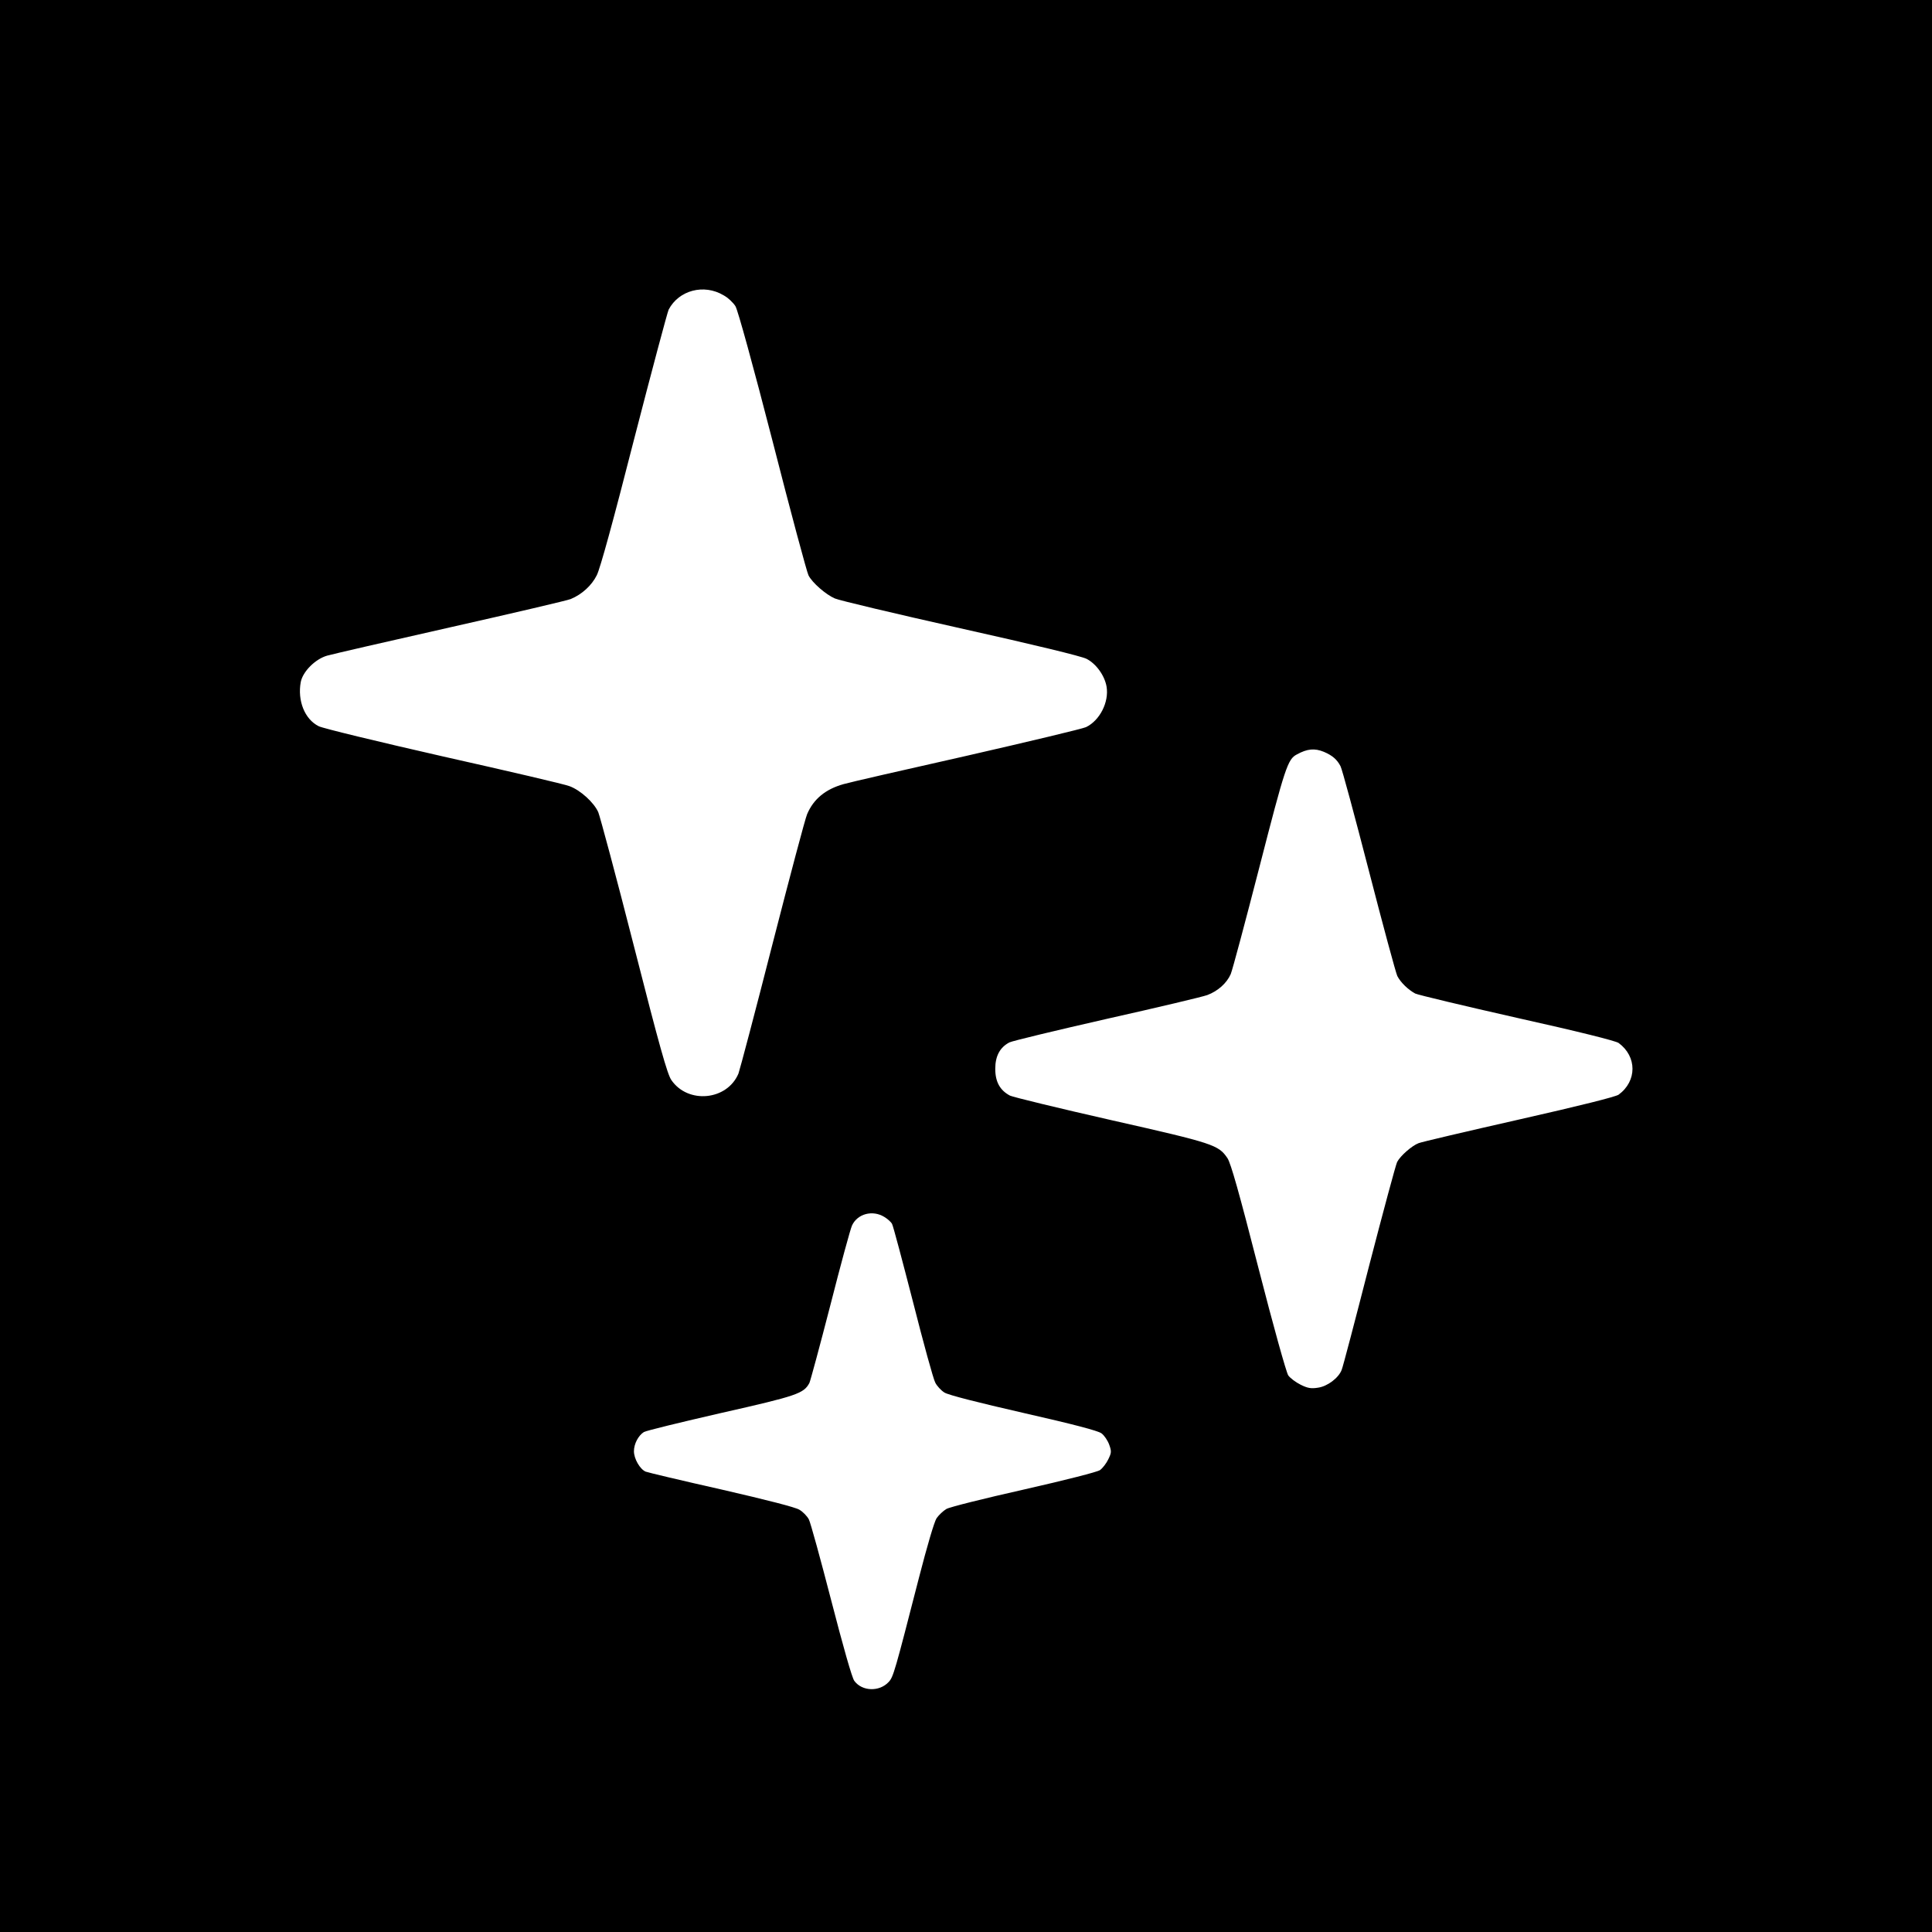 <?xml version="1.0" standalone="no"?>
<!DOCTYPE svg PUBLIC "-//W3C//DTD SVG 20010904//EN"
 "http://www.w3.org/TR/2001/REC-SVG-20010904/DTD/svg10.dtd">
<svg version="1.0" xmlns="http://www.w3.org/2000/svg"
 width="1024pt" height="1024pt" viewBox="0 0 1024 1024"
 preserveAspectRatio="xMidYMid meet">
<g transform="translate(0,1024) scale(0.1,-0.1)"
fill="#000000" stroke="none">
<path d="M0 5120 l0 -5120 5120 0 5120 0 0 5120 0 5120 -5120 0 -5120 0 0
-5120z m3835 3555 c24 -13 52 -40 63 -58 12 -18 95 -320 197 -716 96 -376 182
-695 190 -710 19 -39 93 -103 140 -123 22 -10 321 -81 665 -158 390 -87 642
-148 669 -162 51 -26 96 -89 106 -147 14 -82 -36 -180 -109 -215 -20 -9 -305
-77 -633 -152 -329 -74 -622 -141 -652 -150 -96 -27 -159 -79 -193 -159 -10
-22 -92 -332 -184 -690 -91 -357 -173 -666 -180 -685 -60 -143 -268 -163 -356
-34 -21 31 -62 175 -198 709 -94 369 -180 688 -189 710 -23 52 -95 117 -152
138 -24 10 -325 80 -668 157 -343 78 -641 150 -662 161 -74 37 -113 135 -95
234 11 56 77 122 140 140 28 8 323 76 656 151 333 75 619 142 635 149 60 25
111 72 138 126 18 35 88 291 197 718 94 364 177 675 184 690 54 103 187 138
291 76z m3182 -2420 c45 -19 70 -41 88 -76 8 -14 75 -263 150 -553 75 -291
143 -542 151 -559 18 -35 58 -73 95 -93 14 -7 257 -65 540 -129 328 -73 523
-122 538 -133 98 -72 98 -202 0 -274 -15 -11 -206 -59 -529 -132 -278 -63
-517 -119 -531 -125 -35 -13 -97 -67 -114 -100 -7 -14 -74 -263 -149 -552 -74
-289 -139 -537 -145 -550 -16 -42 -75 -87 -125 -94 -37 -6 -55 -3 -93 16 -26
13 -55 35 -65 49 -10 14 -79 261 -158 569 -103 402 -146 554 -164 582 -48 71
-72 79 -616 202 -278 63 -520 122 -537 130 -53 28 -78 73 -78 142 0 68 25 114
75 140 16 8 249 64 517 125 268 60 508 117 532 126 56 21 103 63 124 111 9 21
77 276 152 567 136 529 150 572 198 597 56 31 95 34 144 14z m-2330 -2465 c17
-10 36 -27 41 -37 6 -10 55 -196 111 -413 55 -217 108 -410 118 -428 9 -18 31
-42 49 -53 21 -13 178 -53 419 -108 264 -60 394 -94 413 -108 15 -11 33 -38
41 -60 13 -36 12 -43 -5 -78 -10 -21 -30 -47 -44 -57 -15 -10 -175 -51 -404
-103 -209 -47 -394 -93 -410 -103 -17 -10 -40 -32 -52 -49 -12 -18 -50 -147
-93 -314 -128 -498 -136 -528 -161 -554 -49 -53 -141 -50 -182 6 -12 15 -60
185 -122 425 -57 220 -110 414 -119 431 -9 17 -31 40 -50 51 -20 13 -173 52
-412 107 -209 47 -390 90 -403 95 -30 13 -62 68 -62 108 0 39 23 83 53 102 12
7 196 52 410 101 403 91 437 103 467 159 5 10 55 195 111 412 55 216 107 407
115 423 29 62 109 83 171 45z"/>
</g>
</svg>
